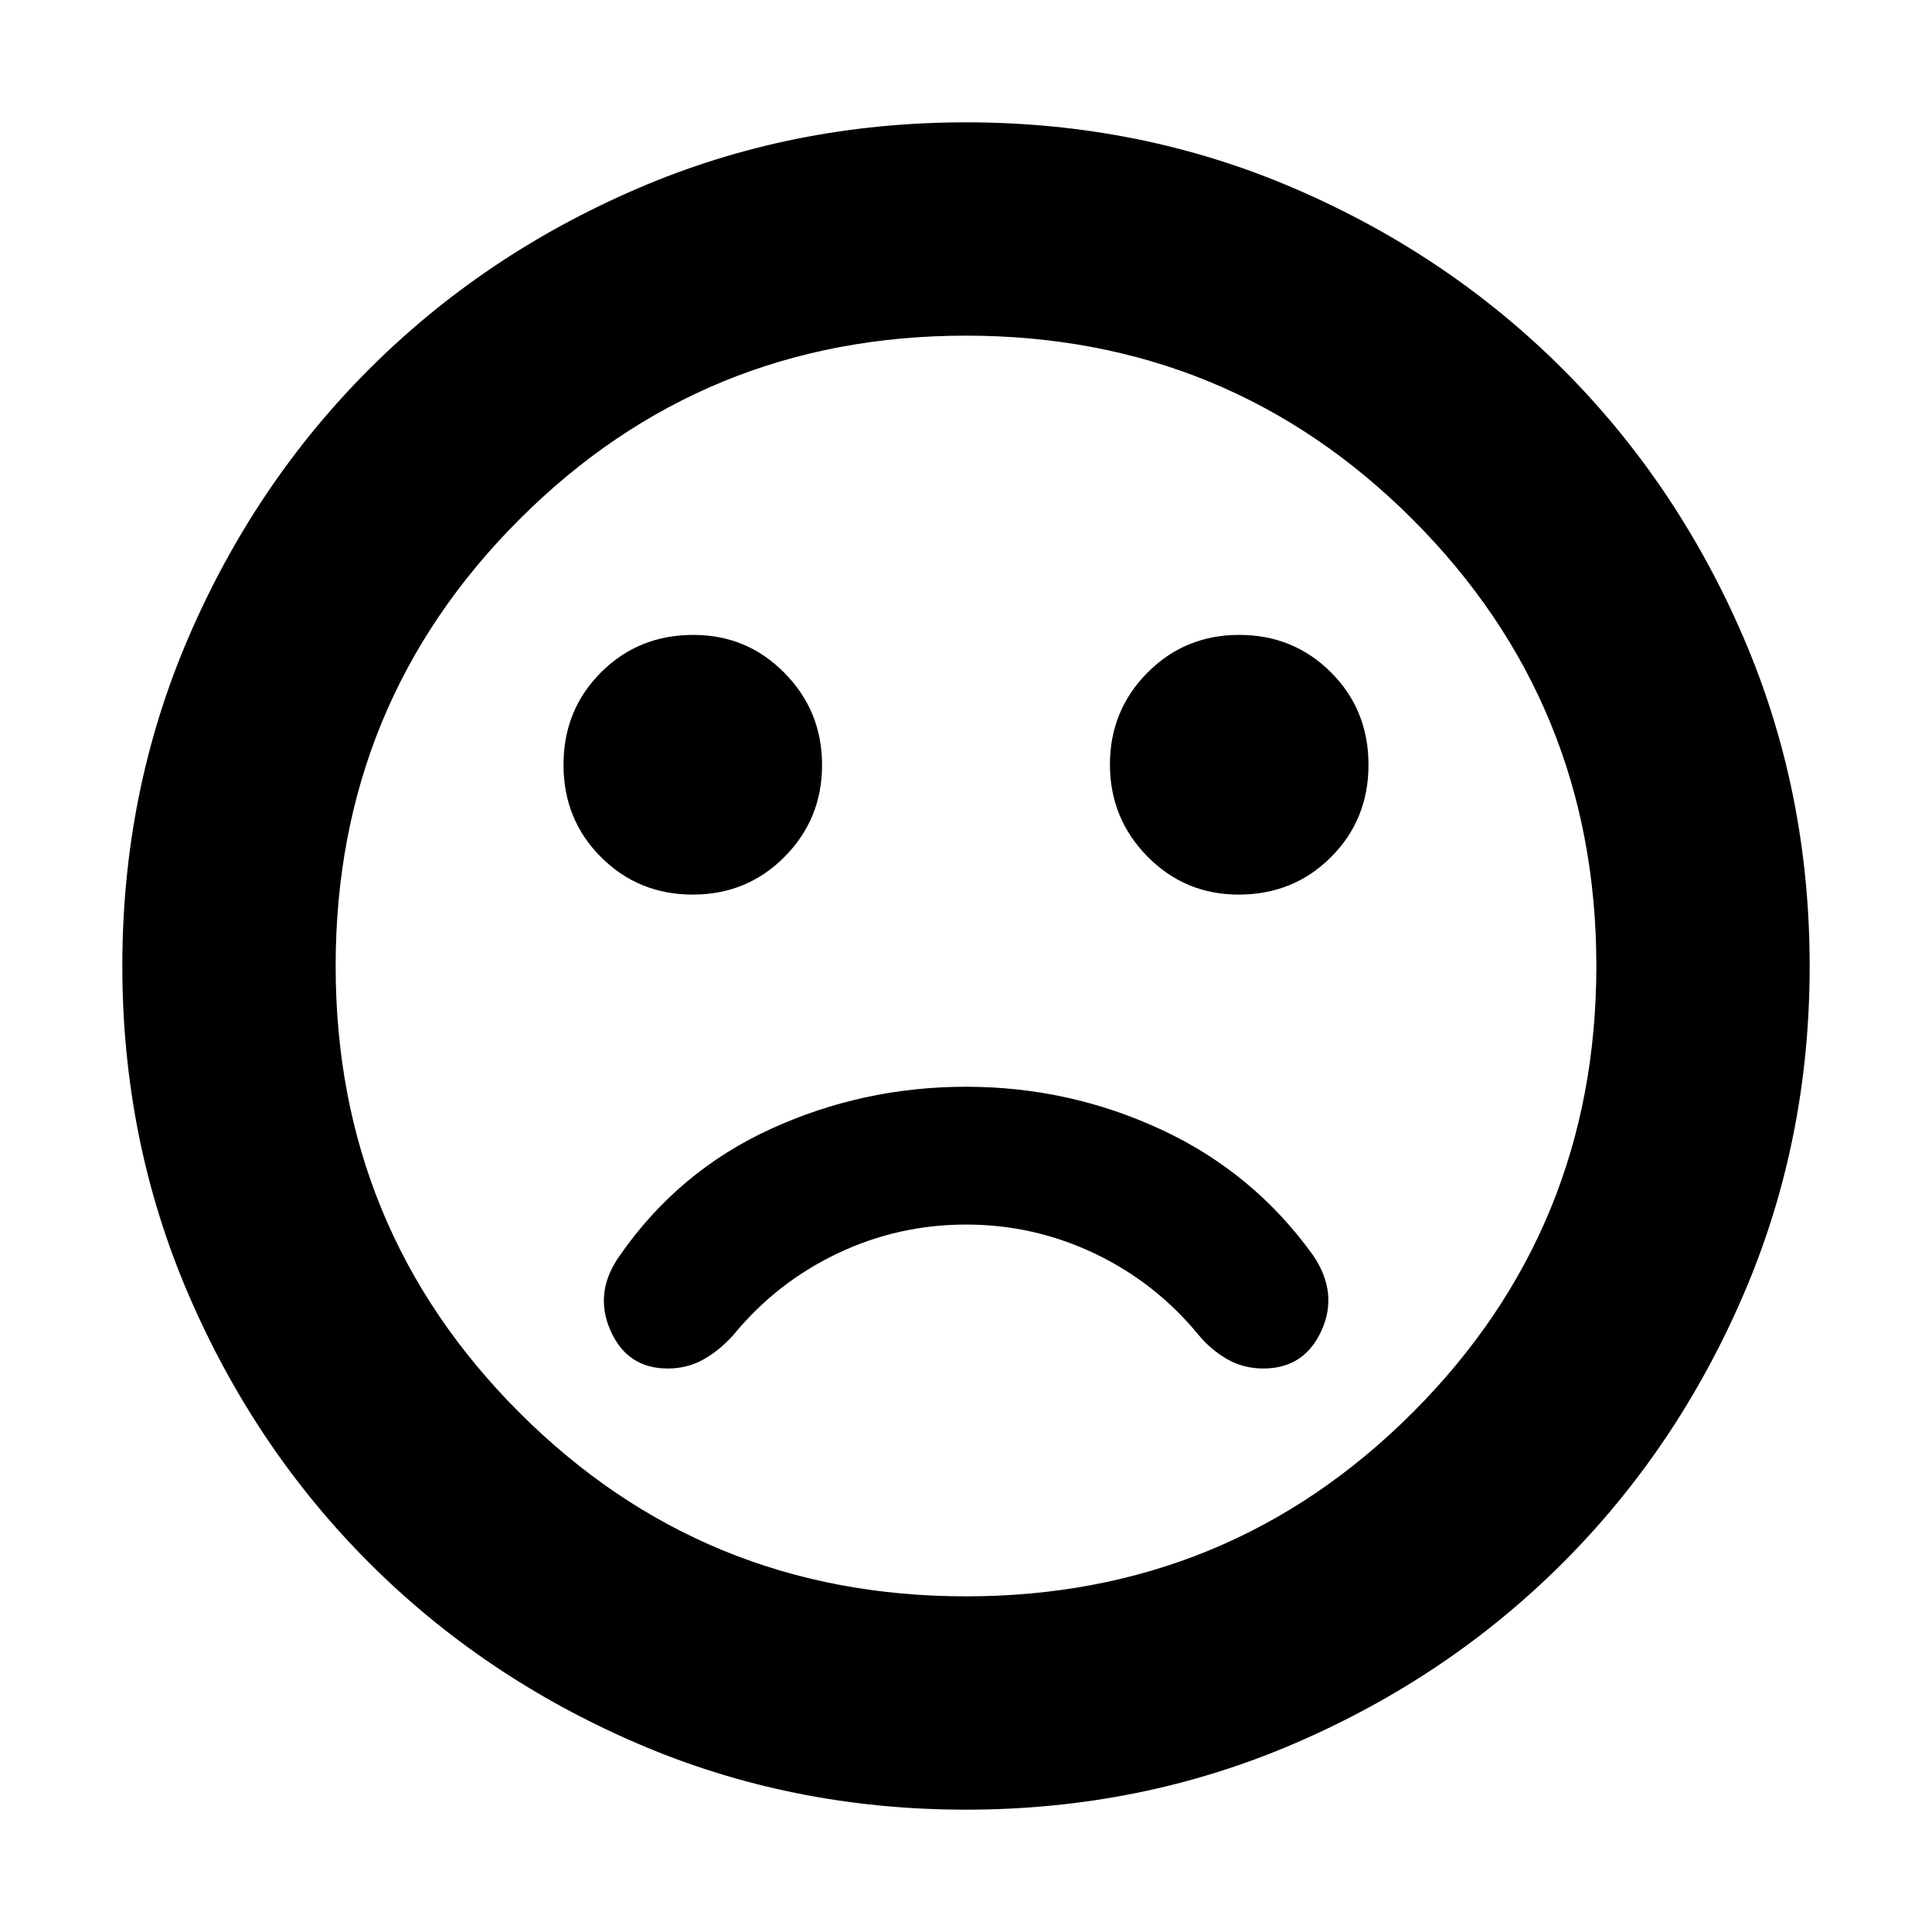 <svg xmlns="http://www.w3.org/2000/svg" height="24" viewBox="0 -960 960 960" width="24"><path d="M480-420q-51.174 0-96.978 20.956-45.804 20.957-74.804 62.565-13.261 18.261-4.979 37.37Q311.522-280 331.783-280q9.938 0 18.013-4.63 8.074-4.631 14.77-12.196 21.304-25.913 51.497-40.304 30.192-14.391 63.937-14.391t63.937 14.391q30.193 14.391 51.497 40.304 6.261 7.565 14.336 12.196 8.074 4.63 18.012 4.63 20.261 0 28.827-18.761 8.565-18.761-4.131-37.457-29.565-41.173-75.432-62.478Q531.178-420 480-420Zm135.478-95.478q27.261 0 45.892-18.631Q680-552.739 680-580t-18.63-45.891q-18.631-18.631-45.609-18.631-26.979 0-45.609 18.78-18.631 18.78-18.631 45.609t18.654 45.742q18.654 18.913 45.303 18.913Zm-271.239 0q26.979 0 45.609-18.78 18.631-18.78 18.631-45.609t-18.654-45.742q-18.654-18.913-45.303-18.913-27.261 0-45.892 18.631Q280-607.261 280-580t18.63 45.891q18.631 18.631 45.609 18.631ZM479.953-60.782q-86.91 0-163.301-32.913-76.392-32.913-133.218-89.739-56.826-56.826-89.74-133.265-32.912-76.438-32.912-163.348 0-86.91 32.913-163.301 32.913-76.392 89.739-133.218 56.826-56.826 133.265-89.739 76.438-32.913 163.348-32.913 86.91 0 163.301 32.913 76.392 32.913 133.218 89.739 56.826 56.826 89.739 133.265 32.913 76.438 32.913 163.348 0 86.91-32.913 163.301-32.913 76.392-89.739 133.218-56.826 56.826-133.265 89.74-76.438 32.912-163.348 32.912ZM480-480Zm0 313.217q130.609 0 221.913-91.304T793.217-480q0-130.609-91.304-221.913T480-793.217q-130.609 0-221.913 91.304T166.783-480q0 130.609 91.304 221.913T480-166.783Z"/></svg>
